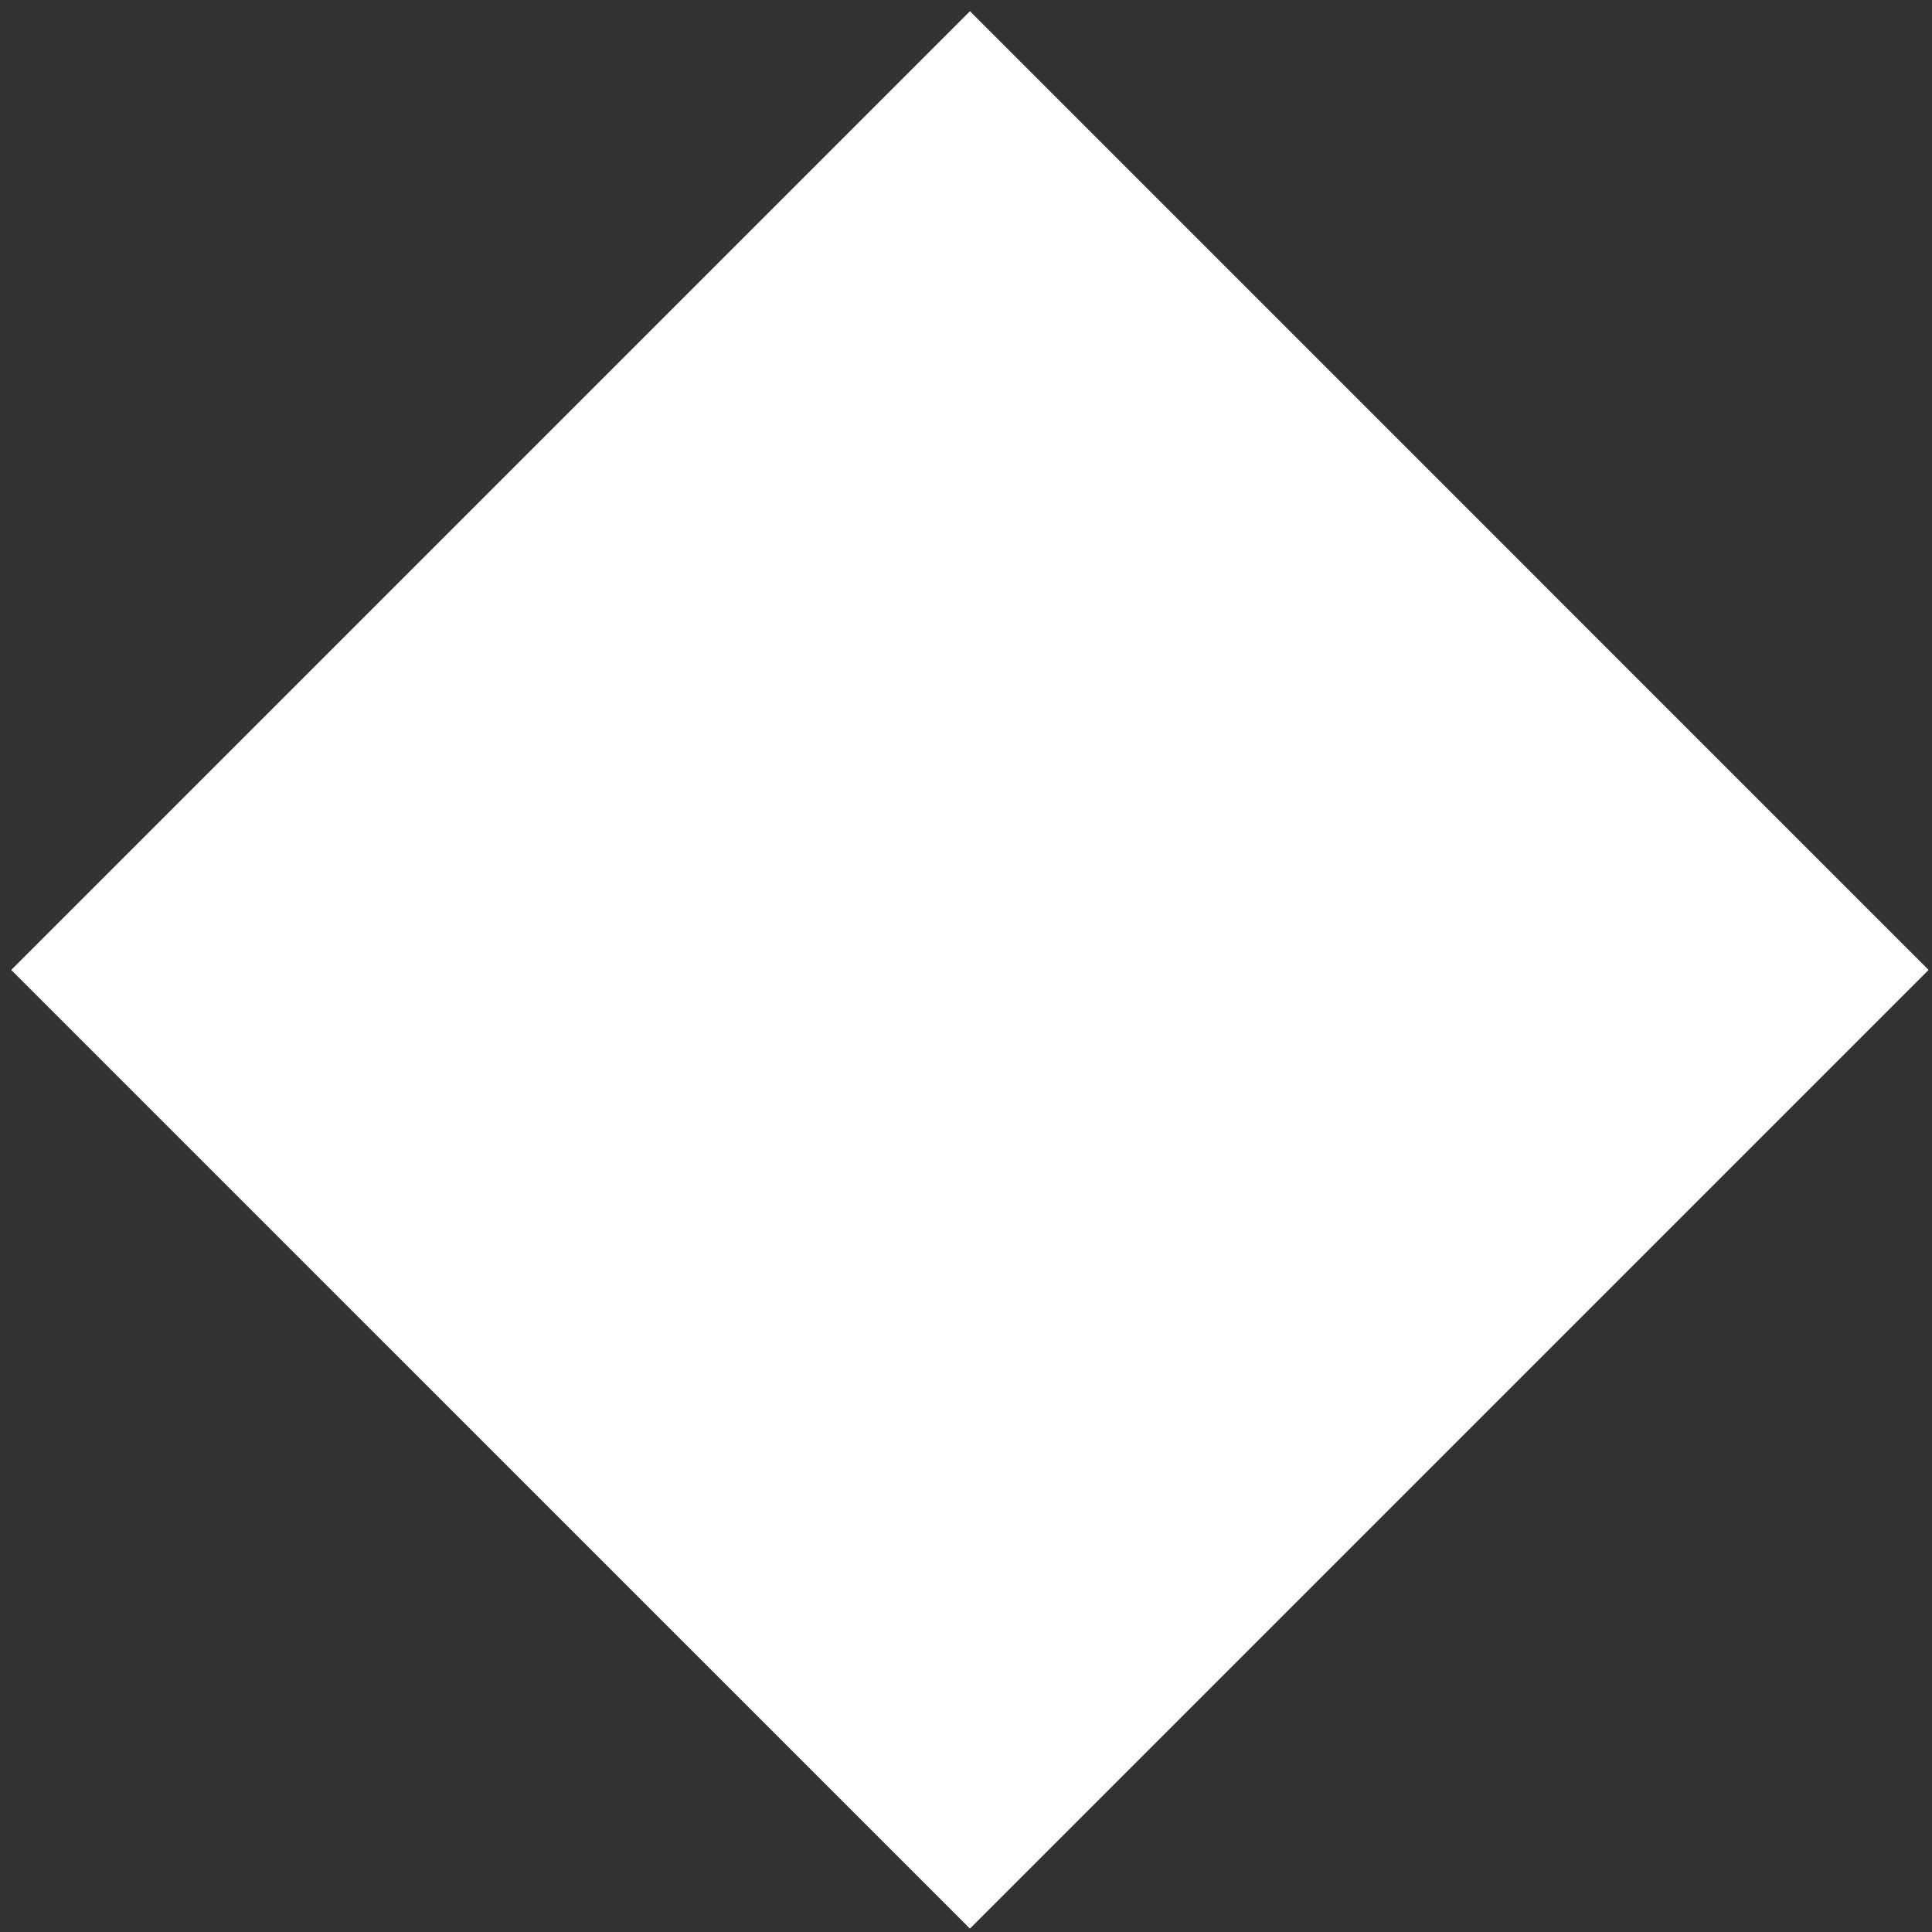 <svg width="171" height="171" viewBox="0 0 171 171" fill="none" xmlns="http://www.w3.org/2000/svg">
<rect x="0" y="0" width="171" height="171" fill="#333333" stroke="none"/>
<path d="M85.847 0.994L170.699 85.847L85.847 170.699L0.994 85.847L85.847 0.994Z" fill="white"/>
</svg>
